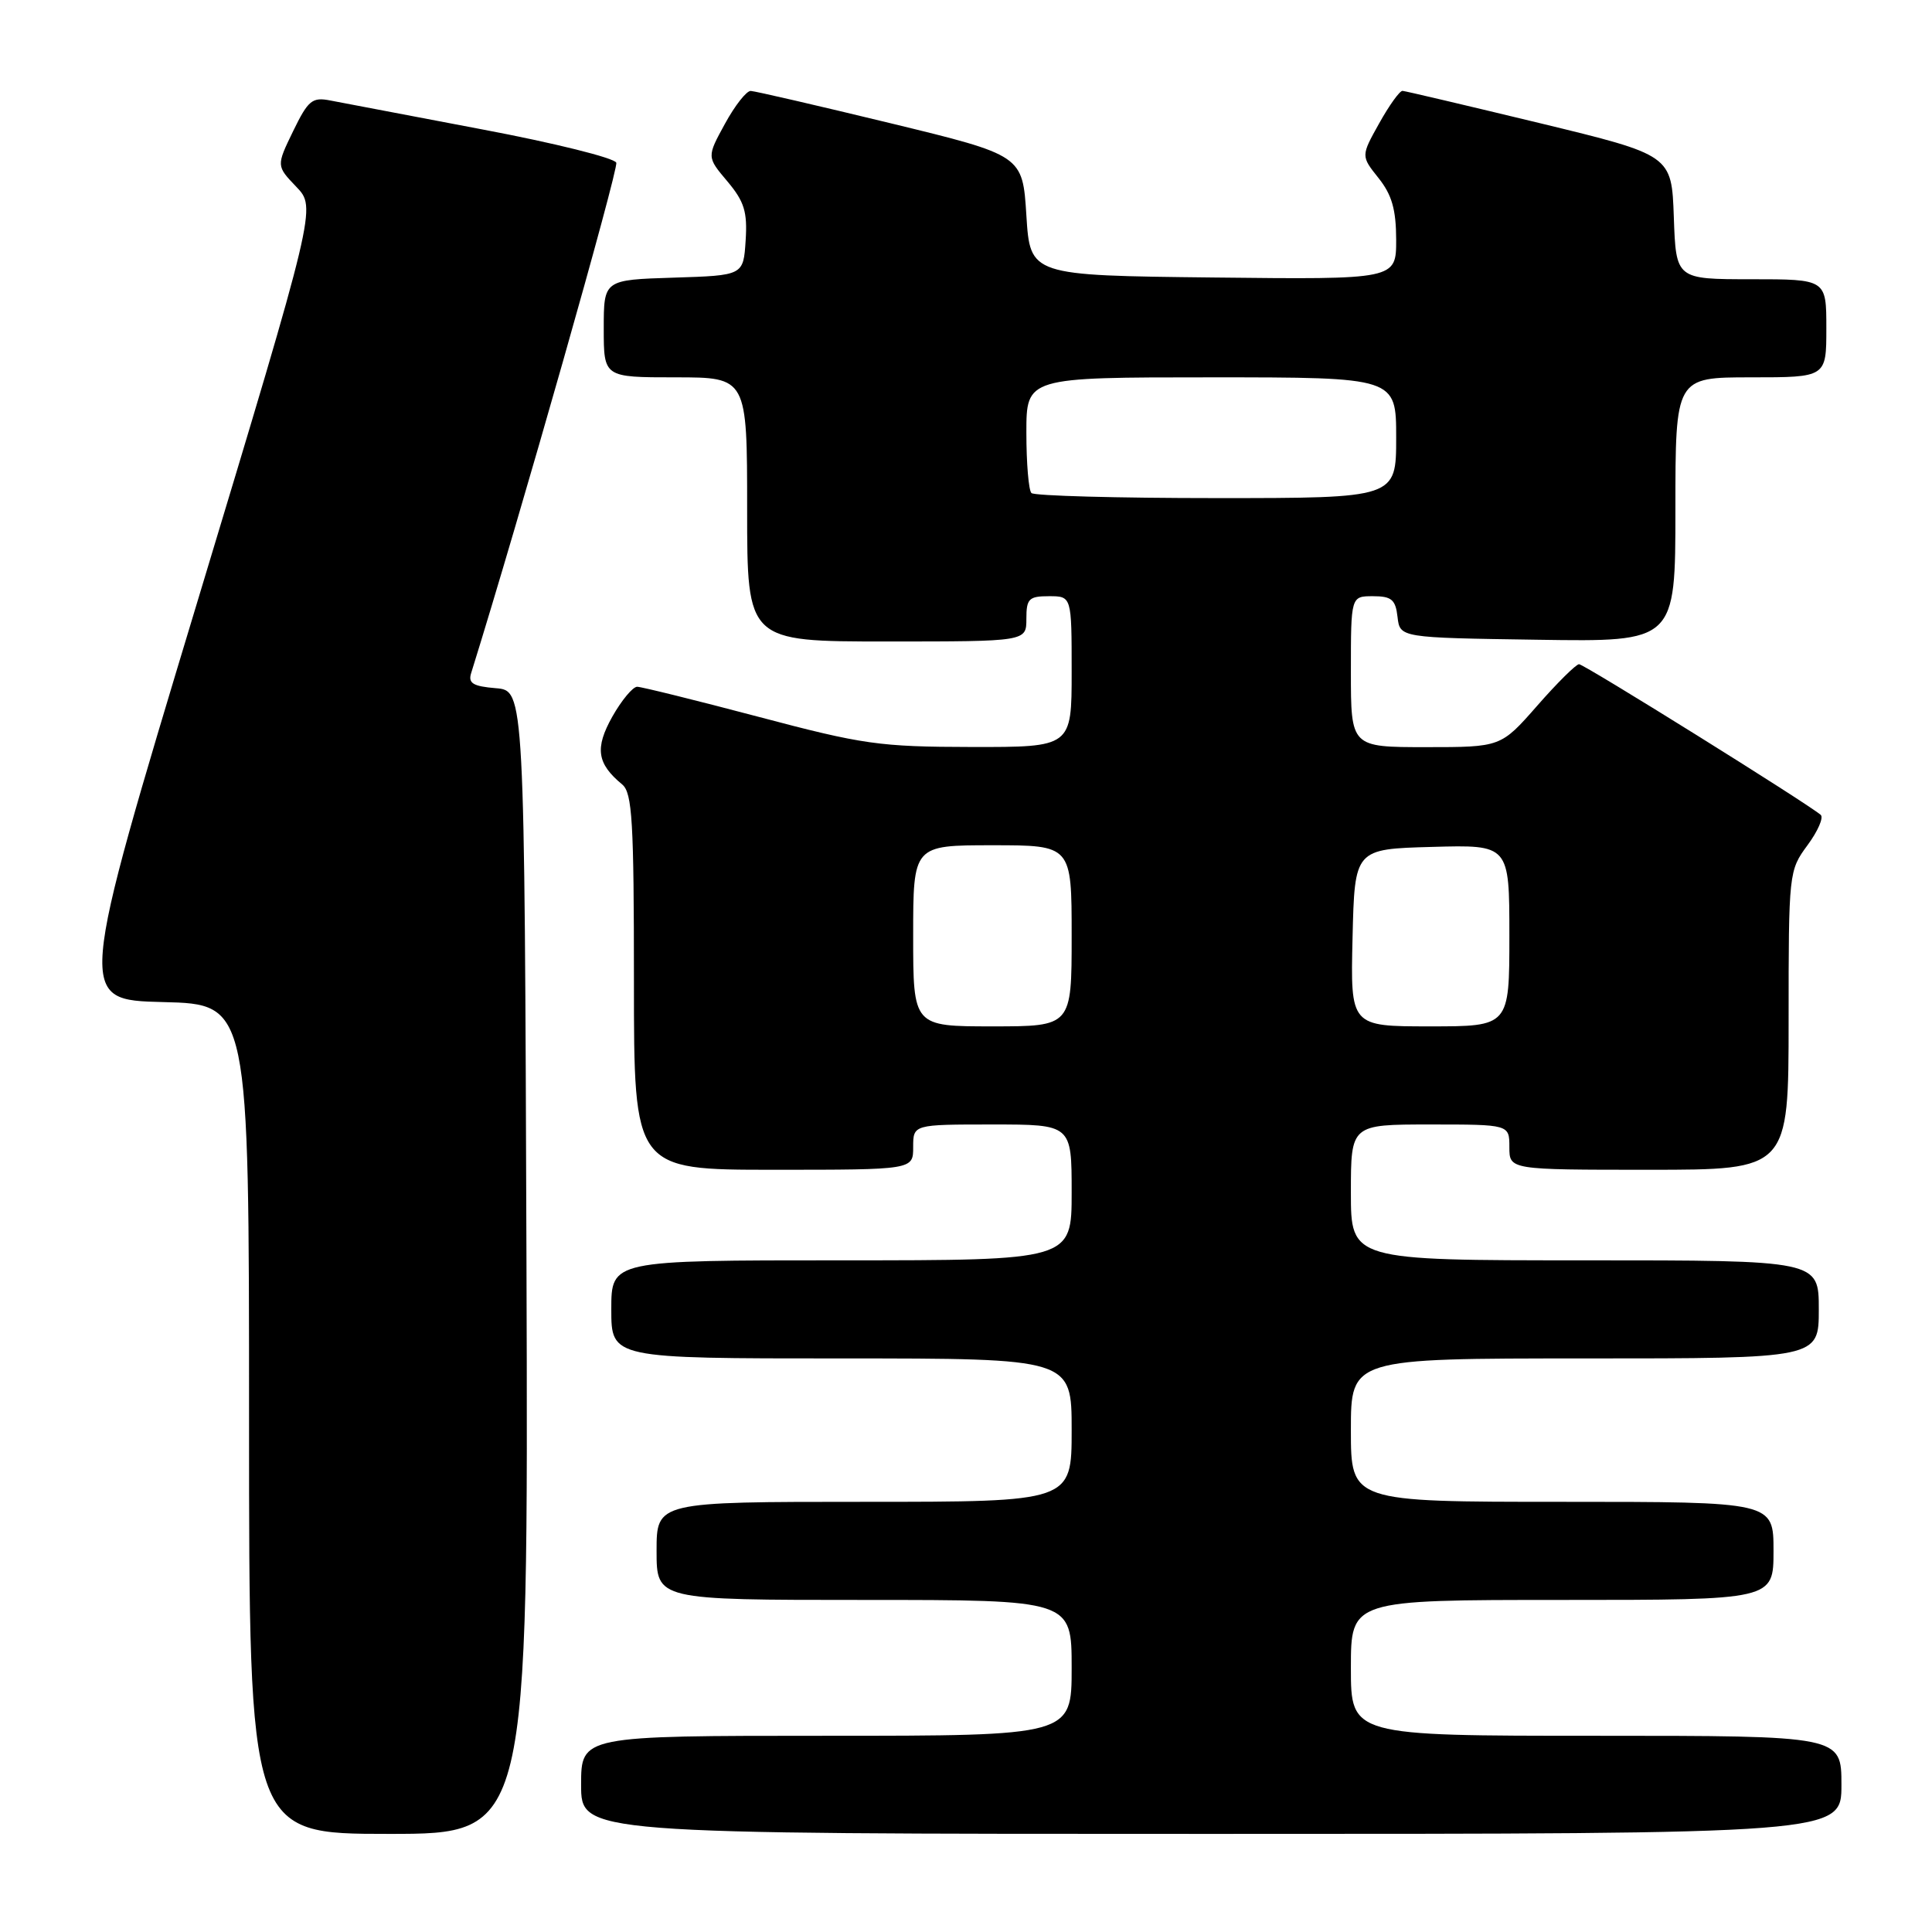 <?xml version="1.0" encoding="UTF-8" standalone="no"?>
<!DOCTYPE svg PUBLIC "-//W3C//DTD SVG 1.1//EN" "http://www.w3.org/Graphics/SVG/1.1/DTD/svg11.dtd" >
<svg xmlns="http://www.w3.org/2000/svg" xmlns:xlink="http://www.w3.org/1999/xlink" version="1.1" viewBox="0 0 256 256">
 <g >
 <path fill="currentColor"
d=" M 69.76 167.25 C 69.50 91.50 69.50 91.50 65.70 91.19 C 62.67 90.94 62.01 90.53 62.43 89.19 C 68.84 68.64 81.98 22.40 81.66 21.56 C 81.42 20.93 73.41 18.94 63.86 17.14 C 54.31 15.33 45.28 13.61 43.79 13.32 C 41.37 12.84 40.84 13.27 38.84 17.38 C 36.61 21.98 36.61 21.98 39.26 24.75 C 41.92 27.53 41.92 27.53 26.07 80.01 C 10.22 132.50 10.22 132.50 21.61 132.78 C 33.00 133.06 33.00 133.06 33.00 188.03 C 33.00 243.00 33.00 243.00 51.51 243.00 C 70.01 243.00 70.01 243.00 69.76 167.25 Z  M 244.00 236.50 C 244.00 230.00 244.00 230.00 211.50 230.00 C 179.00 230.00 179.00 230.00 179.00 221.00 C 179.00 212.00 179.00 212.00 207.00 212.00 C 235.00 212.00 235.00 212.00 235.00 205.50 C 235.00 199.00 235.00 199.00 207.00 199.00 C 179.00 199.00 179.00 199.00 179.00 189.50 C 179.00 180.00 179.00 180.00 210.00 180.00 C 241.00 180.00 241.00 180.00 241.00 173.50 C 241.00 167.00 241.00 167.00 210.00 167.00 C 179.00 167.00 179.00 167.00 179.00 158.00 C 179.00 149.00 179.00 149.00 189.50 149.00 C 200.00 149.00 200.00 149.00 200.00 152.00 C 200.00 155.00 200.00 155.00 218.50 155.00 C 237.00 155.00 237.00 155.00 237.00 135.19 C 237.00 115.63 237.03 115.35 239.50 112.00 C 240.88 110.13 241.67 108.32 241.25 107.97 C 239.38 106.38 209.89 88.00 209.23 88.01 C 208.83 88.02 206.33 90.49 203.69 93.51 C 198.87 99.00 198.87 99.00 188.94 99.00 C 179.00 99.00 179.00 99.00 179.00 89.00 C 179.00 79.00 179.00 79.00 181.93 79.00 C 184.39 79.00 184.92 79.45 185.18 81.75 C 185.50 84.50 185.50 84.50 203.75 84.77 C 222.00 85.05 222.00 85.05 222.00 67.52 C 222.00 50.00 222.00 50.00 232.00 50.00 C 242.00 50.00 242.00 50.00 242.00 43.50 C 242.00 37.00 242.00 37.00 232.04 37.00 C 222.08 37.00 222.08 37.00 221.79 28.77 C 221.50 20.55 221.50 20.55 204.00 16.31 C 194.38 13.99 186.20 12.06 185.84 12.04 C 185.47 12.02 184.08 13.95 182.75 16.34 C 180.33 20.67 180.33 20.67 182.66 23.59 C 184.43 25.81 184.99 27.75 185.00 31.77 C 185.00 37.04 185.00 37.04 160.75 36.77 C 136.50 36.50 136.50 36.50 136.00 28.54 C 135.50 20.58 135.50 20.58 118.00 16.33 C 108.38 14.00 100.04 12.07 99.48 12.05 C 98.92 12.02 97.38 13.98 96.06 16.40 C 93.65 20.80 93.65 20.80 96.38 24.03 C 98.63 26.71 99.05 28.07 98.80 31.89 C 98.50 36.50 98.50 36.50 89.25 36.79 C 80.00 37.08 80.00 37.08 80.00 43.54 C 80.00 50.00 80.00 50.00 89.50 50.00 C 99.00 50.00 99.00 50.00 99.00 67.50 C 99.00 85.00 99.00 85.00 117.50 85.00 C 136.00 85.00 136.00 85.00 136.00 82.00 C 136.00 79.33 136.33 79.00 139.00 79.00 C 142.00 79.00 142.00 79.00 142.00 89.00 C 142.00 99.00 142.00 99.00 128.75 98.98 C 116.52 98.96 114.35 98.65 100.50 94.98 C 92.25 92.80 85.02 91.01 84.43 91.00 C 83.85 91.00 82.36 92.79 81.13 94.97 C 78.80 99.14 79.09 101.17 82.45 103.95 C 83.78 105.06 84.00 108.84 84.00 130.12 C 84.00 155.00 84.00 155.00 102.50 155.00 C 121.00 155.00 121.00 155.00 121.00 152.00 C 121.00 149.00 121.00 149.00 131.50 149.00 C 142.00 149.00 142.00 149.00 142.00 158.00 C 142.00 167.00 142.00 167.00 111.50 167.00 C 81.00 167.00 81.00 167.00 81.00 173.50 C 81.00 180.00 81.00 180.00 111.50 180.00 C 142.00 180.00 142.00 180.00 142.00 189.50 C 142.00 199.00 142.00 199.00 114.50 199.00 C 87.00 199.00 87.00 199.00 87.00 205.50 C 87.00 212.00 87.00 212.00 114.50 212.00 C 142.00 212.00 142.00 212.00 142.00 221.00 C 142.00 230.00 142.00 230.00 109.50 230.00 C 77.00 230.00 77.00 230.00 77.00 236.50 C 77.00 243.00 77.00 243.00 160.50 243.00 C 244.00 243.00 244.00 243.00 244.00 236.50 Z  M 121.00 124.00 C 121.00 112.00 121.00 112.00 131.50 112.00 C 142.00 112.00 142.00 112.00 142.00 124.00 C 142.00 136.00 142.00 136.00 131.50 136.00 C 121.00 136.00 121.00 136.00 121.00 124.00 Z  M 179.22 124.25 C 179.50 112.50 179.50 112.50 189.75 112.22 C 200.00 111.93 200.00 111.93 200.00 123.97 C 200.00 136.00 200.00 136.00 189.47 136.00 C 178.94 136.00 178.94 136.00 179.22 124.25 Z  M 136.67 65.33 C 136.30 64.97 136.00 61.37 136.00 57.33 C 136.00 50.00 136.00 50.00 160.50 50.00 C 185.00 50.00 185.00 50.00 185.00 58.00 C 185.00 66.00 185.00 66.00 161.17 66.00 C 148.06 66.00 137.03 65.70 136.67 65.33 Z "/>
</g>
</svg>
